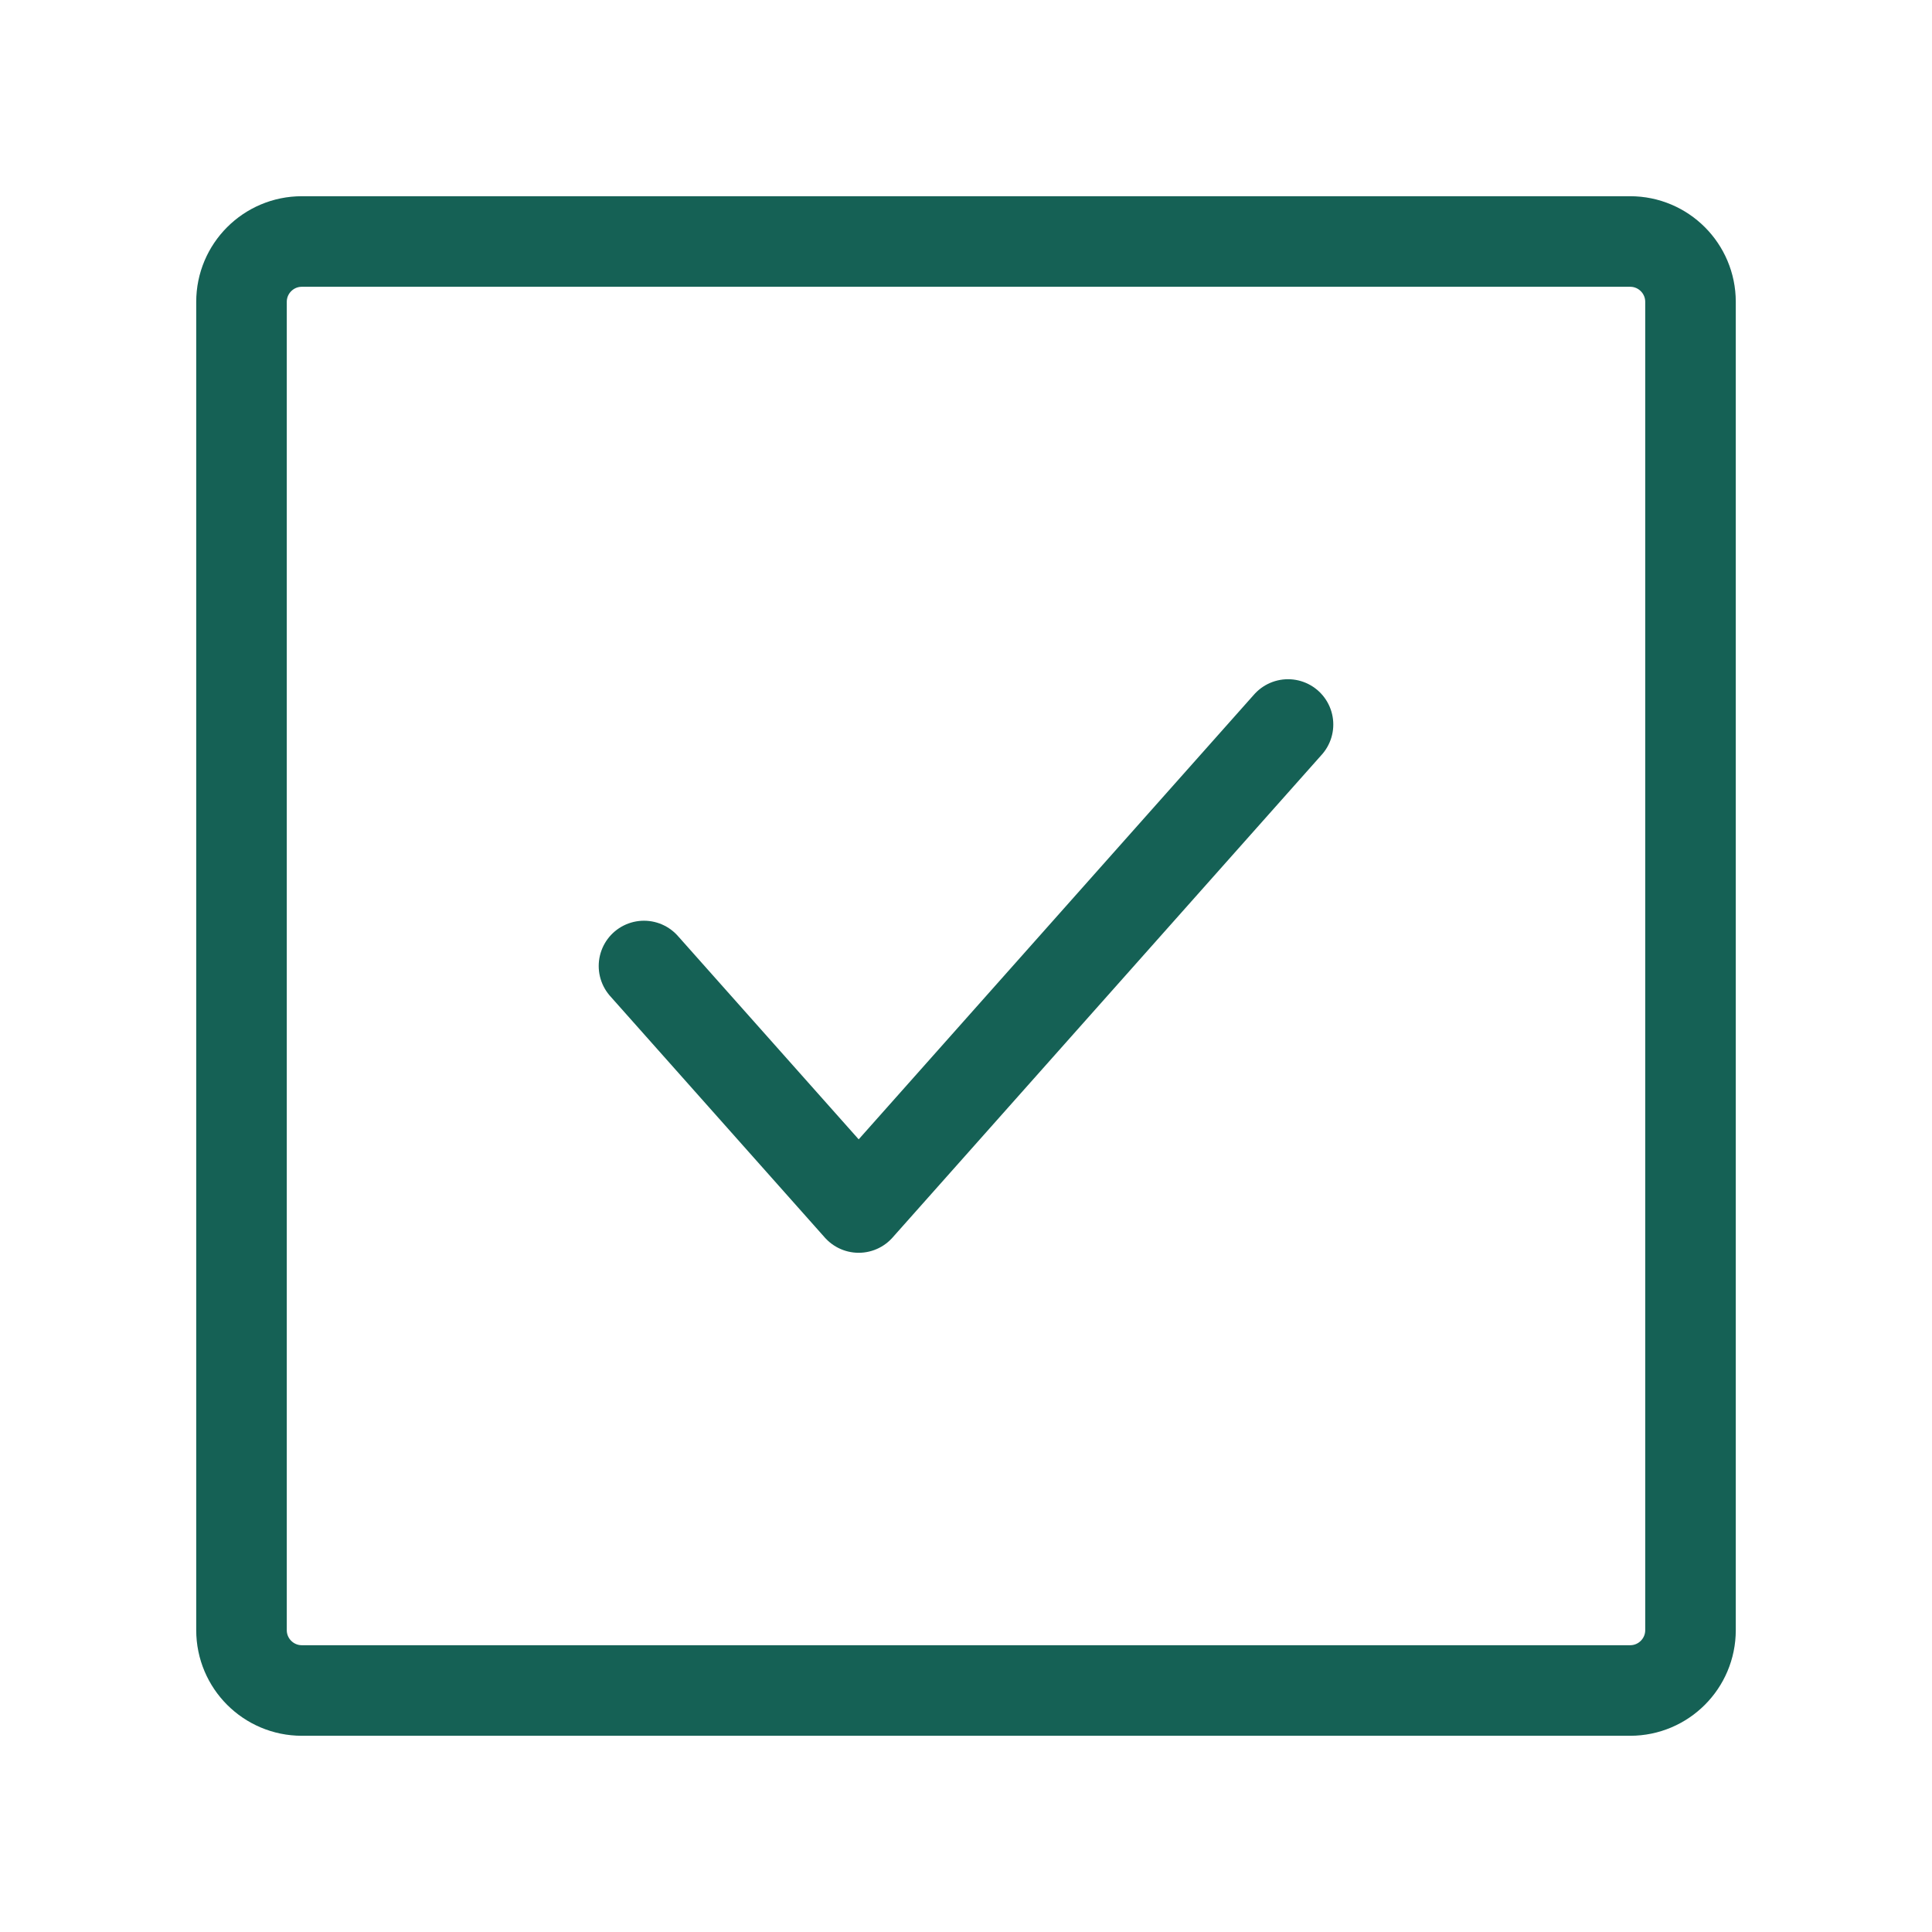 <svg width="64" height="64" viewBox="0 0 64 64" fill="none" xmlns="http://www.w3.org/2000/svg">
<path d="M42.667 24L28.445 40L21.333 32" stroke="#156155" stroke-width="3" stroke-linecap="round" stroke-linejoin="round"/>
<path d="M8 10C8 8.895 8.895 8 10 8H54C55.105 8 56 8.895 56 10V54C56 55.105 55.105 56 54 56H10C8.895 56 8 55.105 8 54V10Z" stroke="#156155" stroke-width="3" stroke-linecap="round" stroke-linejoin="round"/>
</svg>
